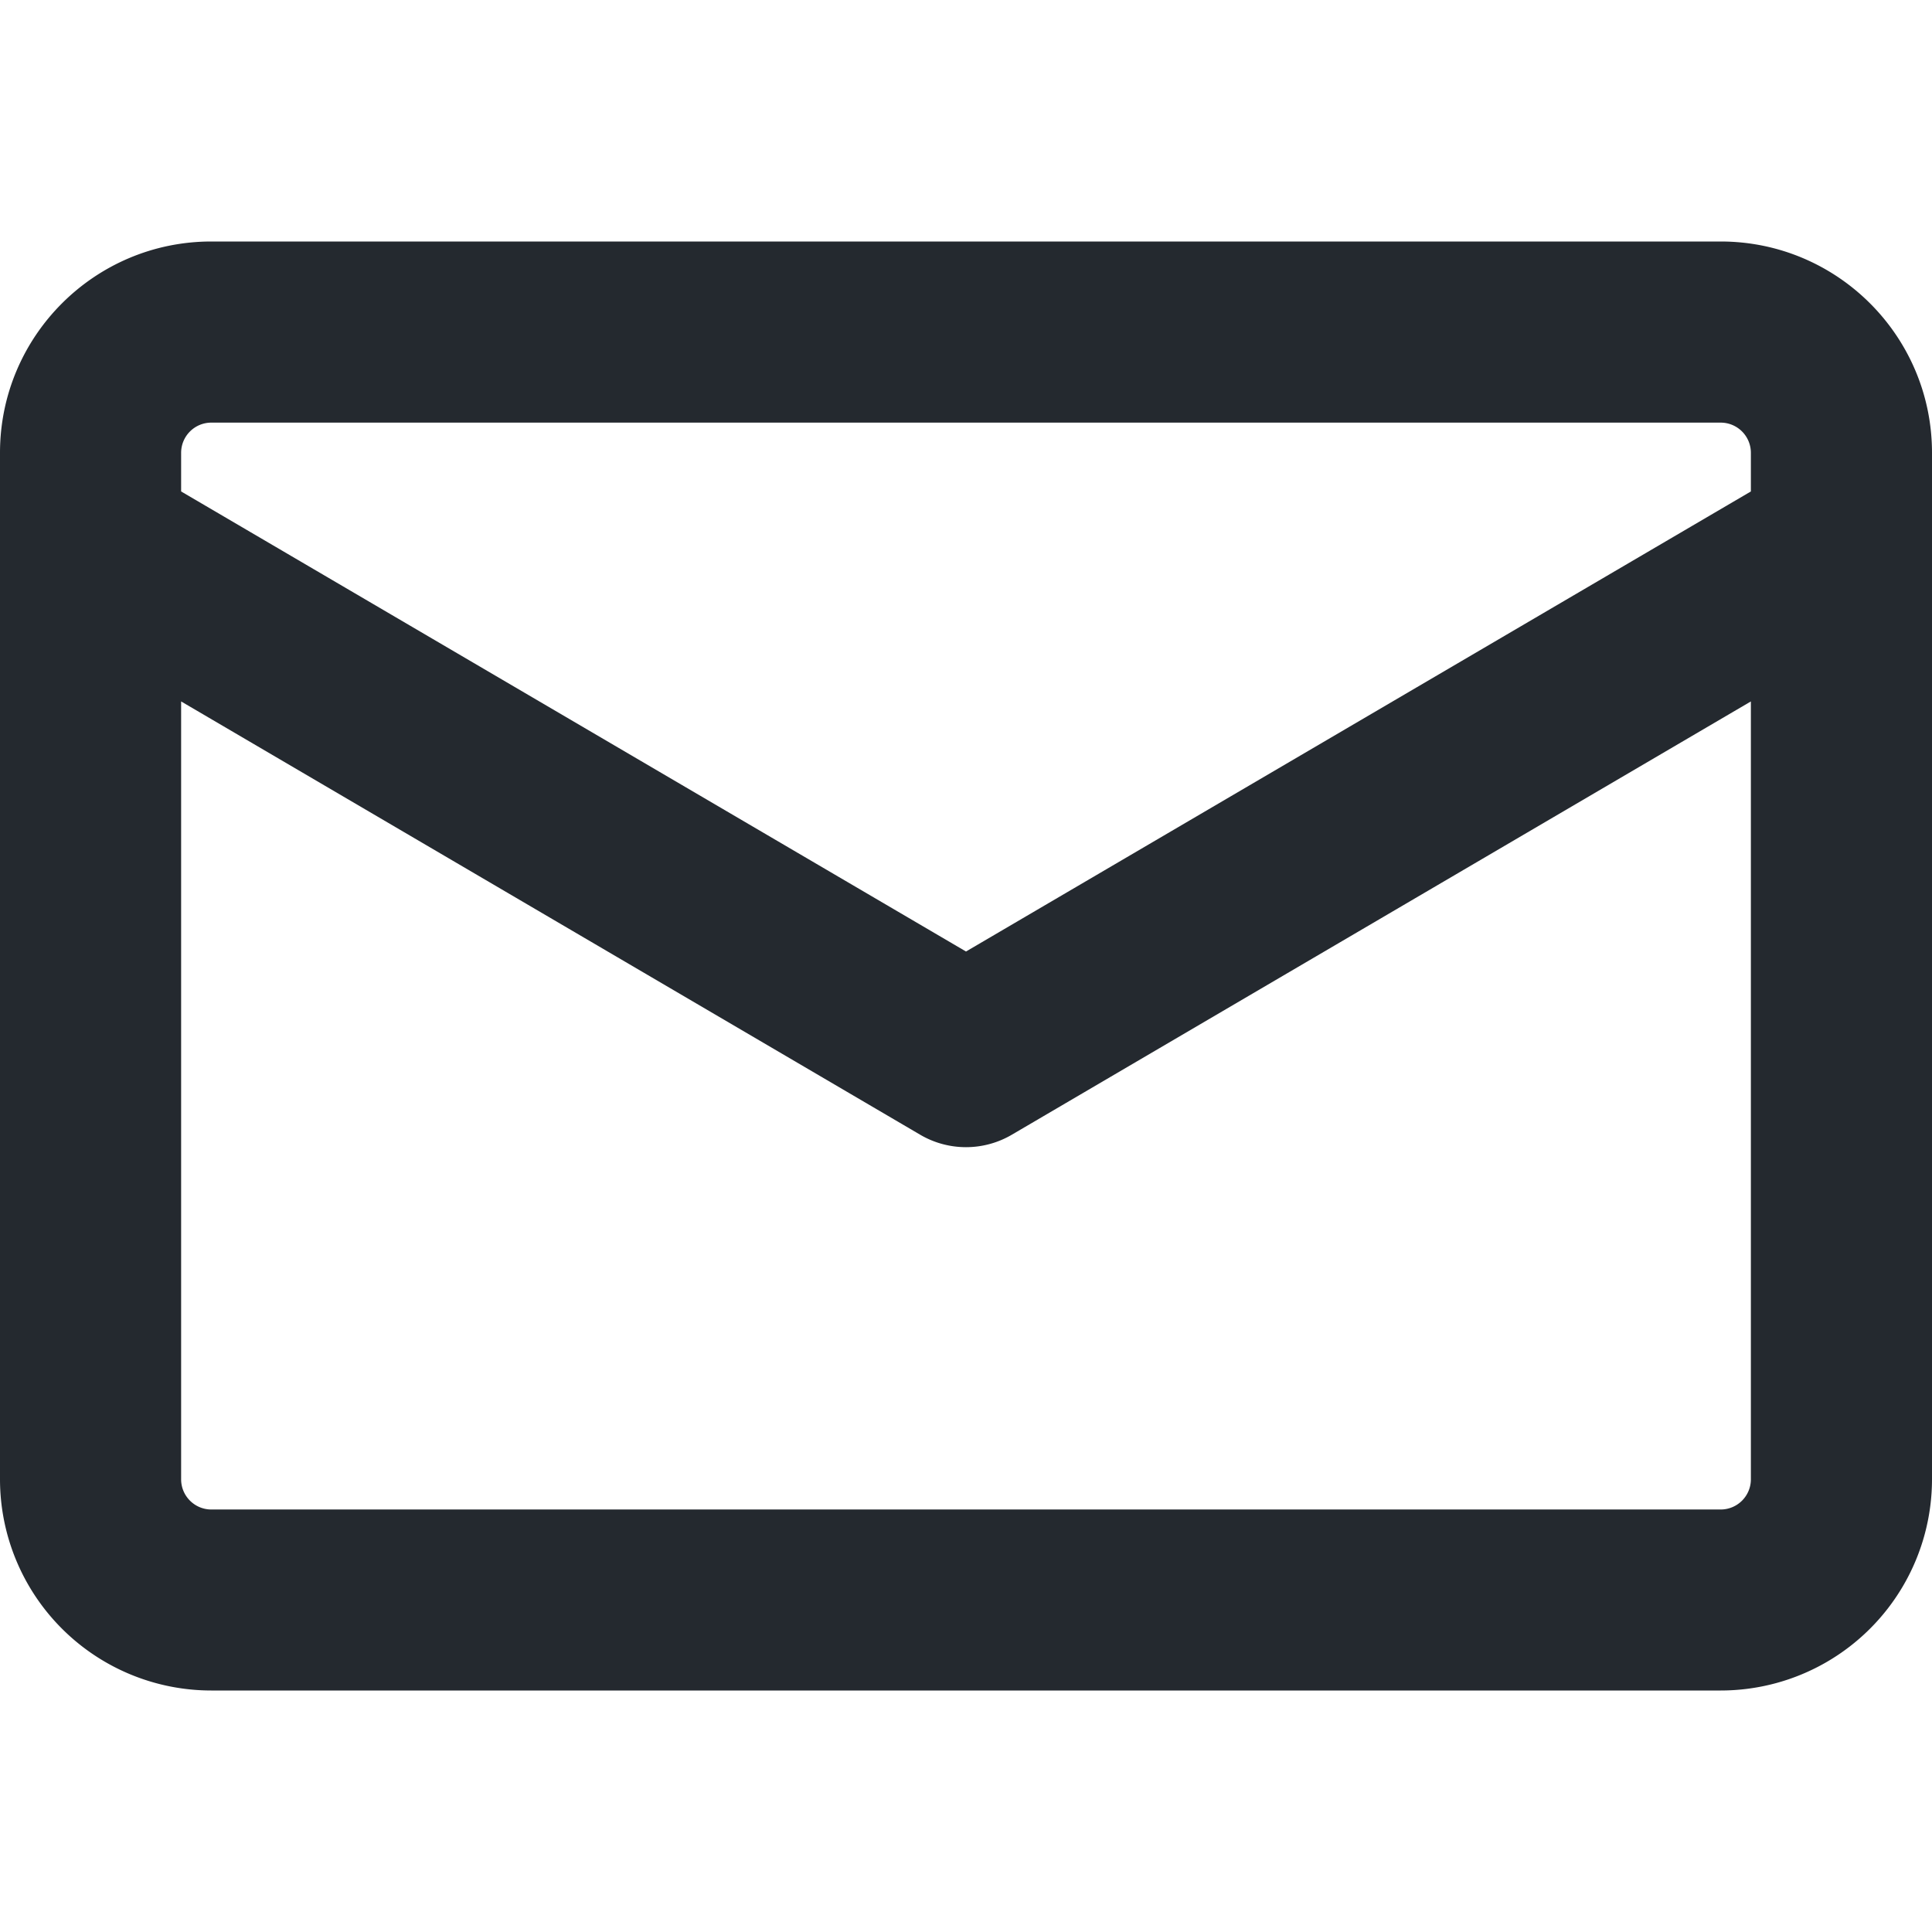 <svg width="16" height="16" viewBox="0 0 16 16" fill="none" xmlns="http://www.w3.org/2000/svg">
<path d="M1.75 2h12.5c.966 0 1.75.784 1.75 1.75v8.5A1.75 1.75 0 0 1 14.25 14H1.75A1.75 1.75 0 0 1 0 12.25v-8.5C0 2.784.784 2 1.75 2ZM1.5 12.251c0 .138.112.25.25.25h12.5a.25.25 0 0 0 .25-.25V5.809L8.38 9.397a.75.75 0 0 1-.76 0L1.5 5.809v6.442Zm13-8.181v-.32a.25.25 0 0 0-.25-.25H1.75a.25.25 0 0 0-.25.25v.32L8 7.88l6.5-3.81Z" fill="#24292f"/>
</svg>
